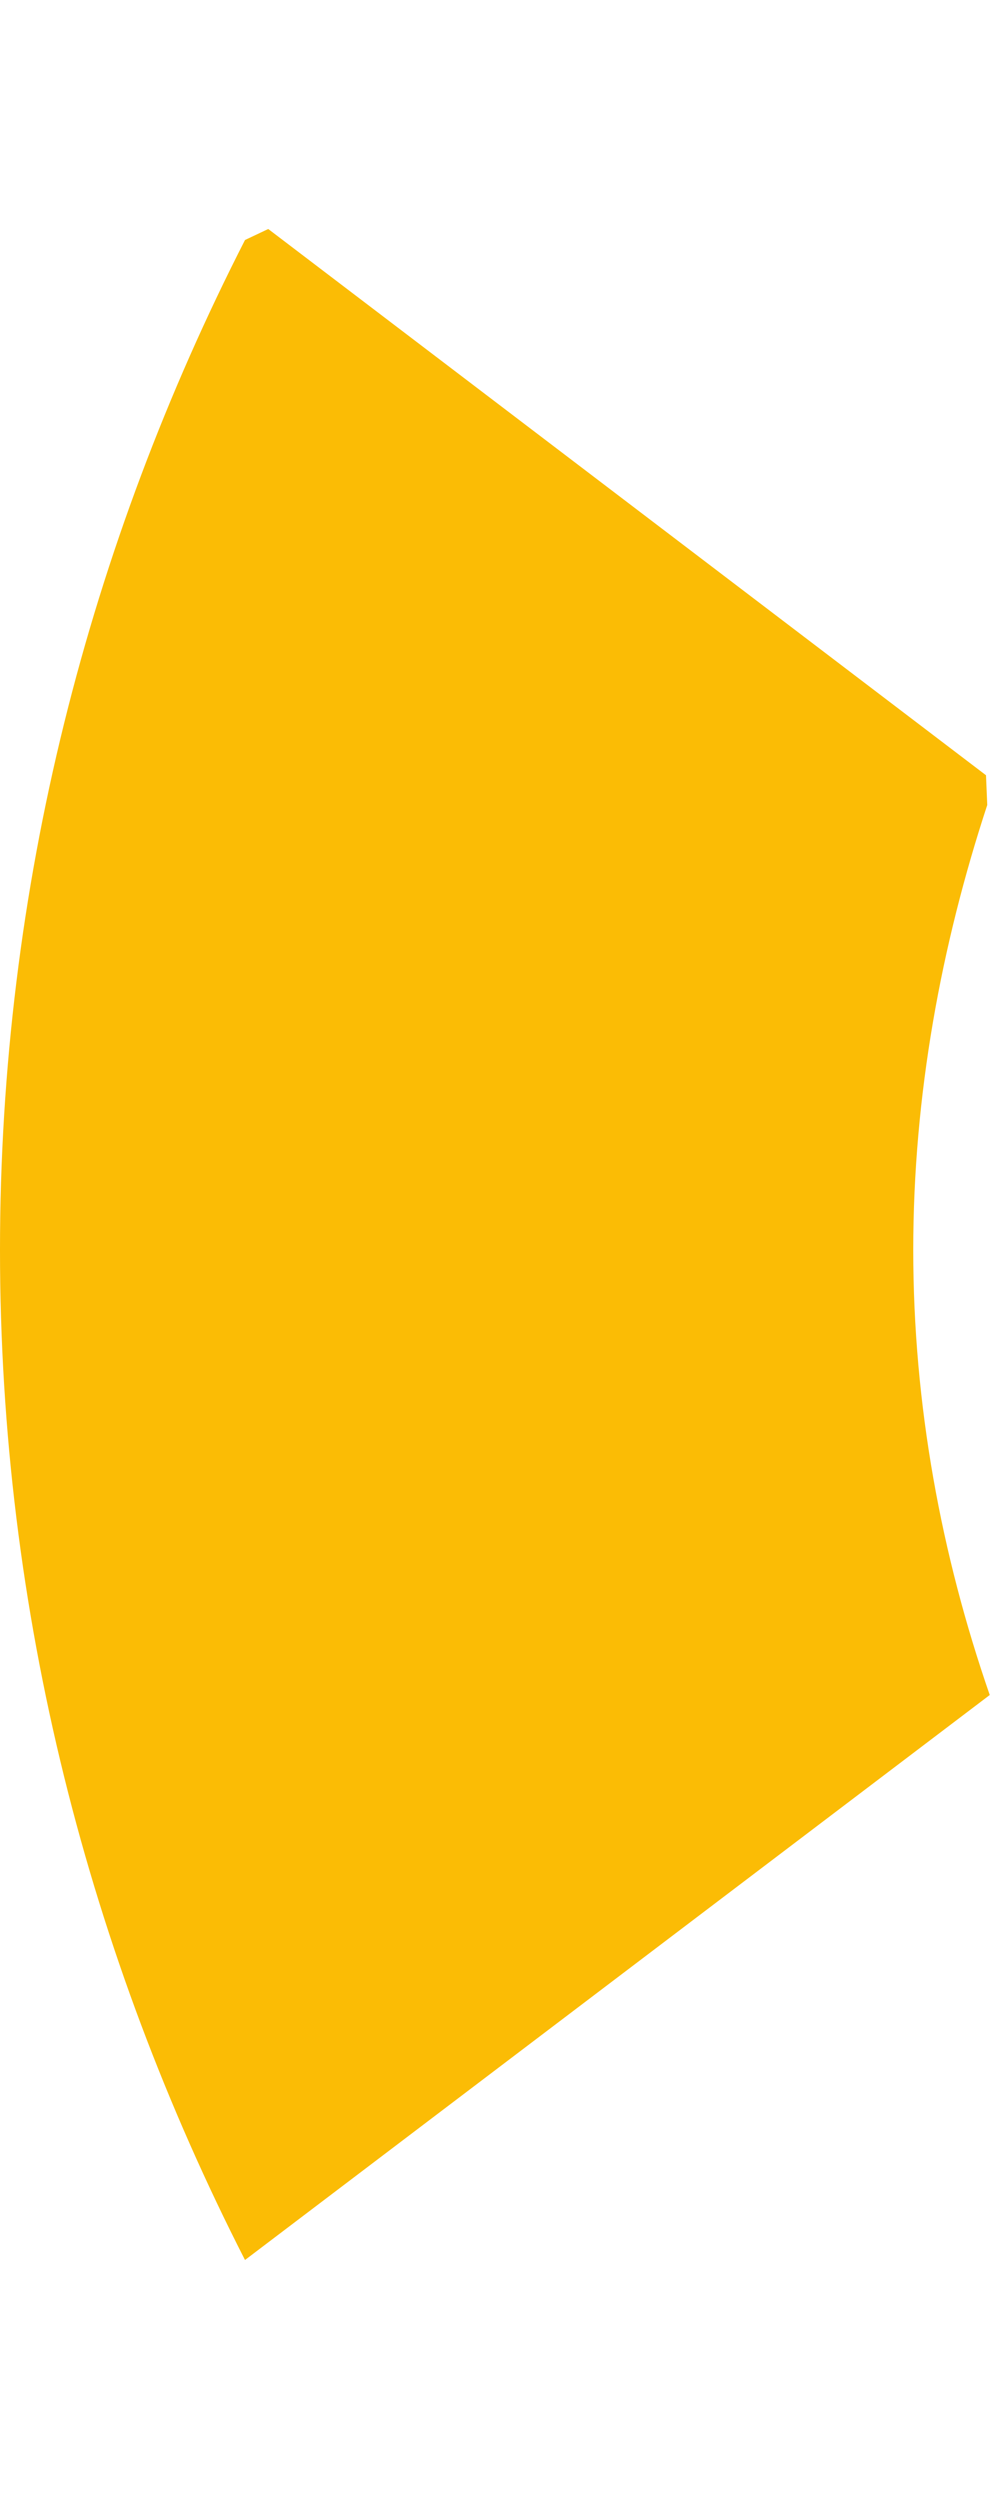 <svg width="4" height="10" viewBox="0 0 4 10" fill="none" xmlns="http://www.w3.org/2000/svg">
<path d="M3.959 6.78C3.765 6.22 3.653 5.62 3.653 5C3.653 4.38 3.765 3.78 3.949 3.22L3.944 3.101L1.073 0.916L0.98 0.96C0.357 2.18 0 3.55 0 5C0 6.45 0.357 7.82 0.98 9.04L3.959 6.78Z" fill="#FBBC05"/>
</svg>
